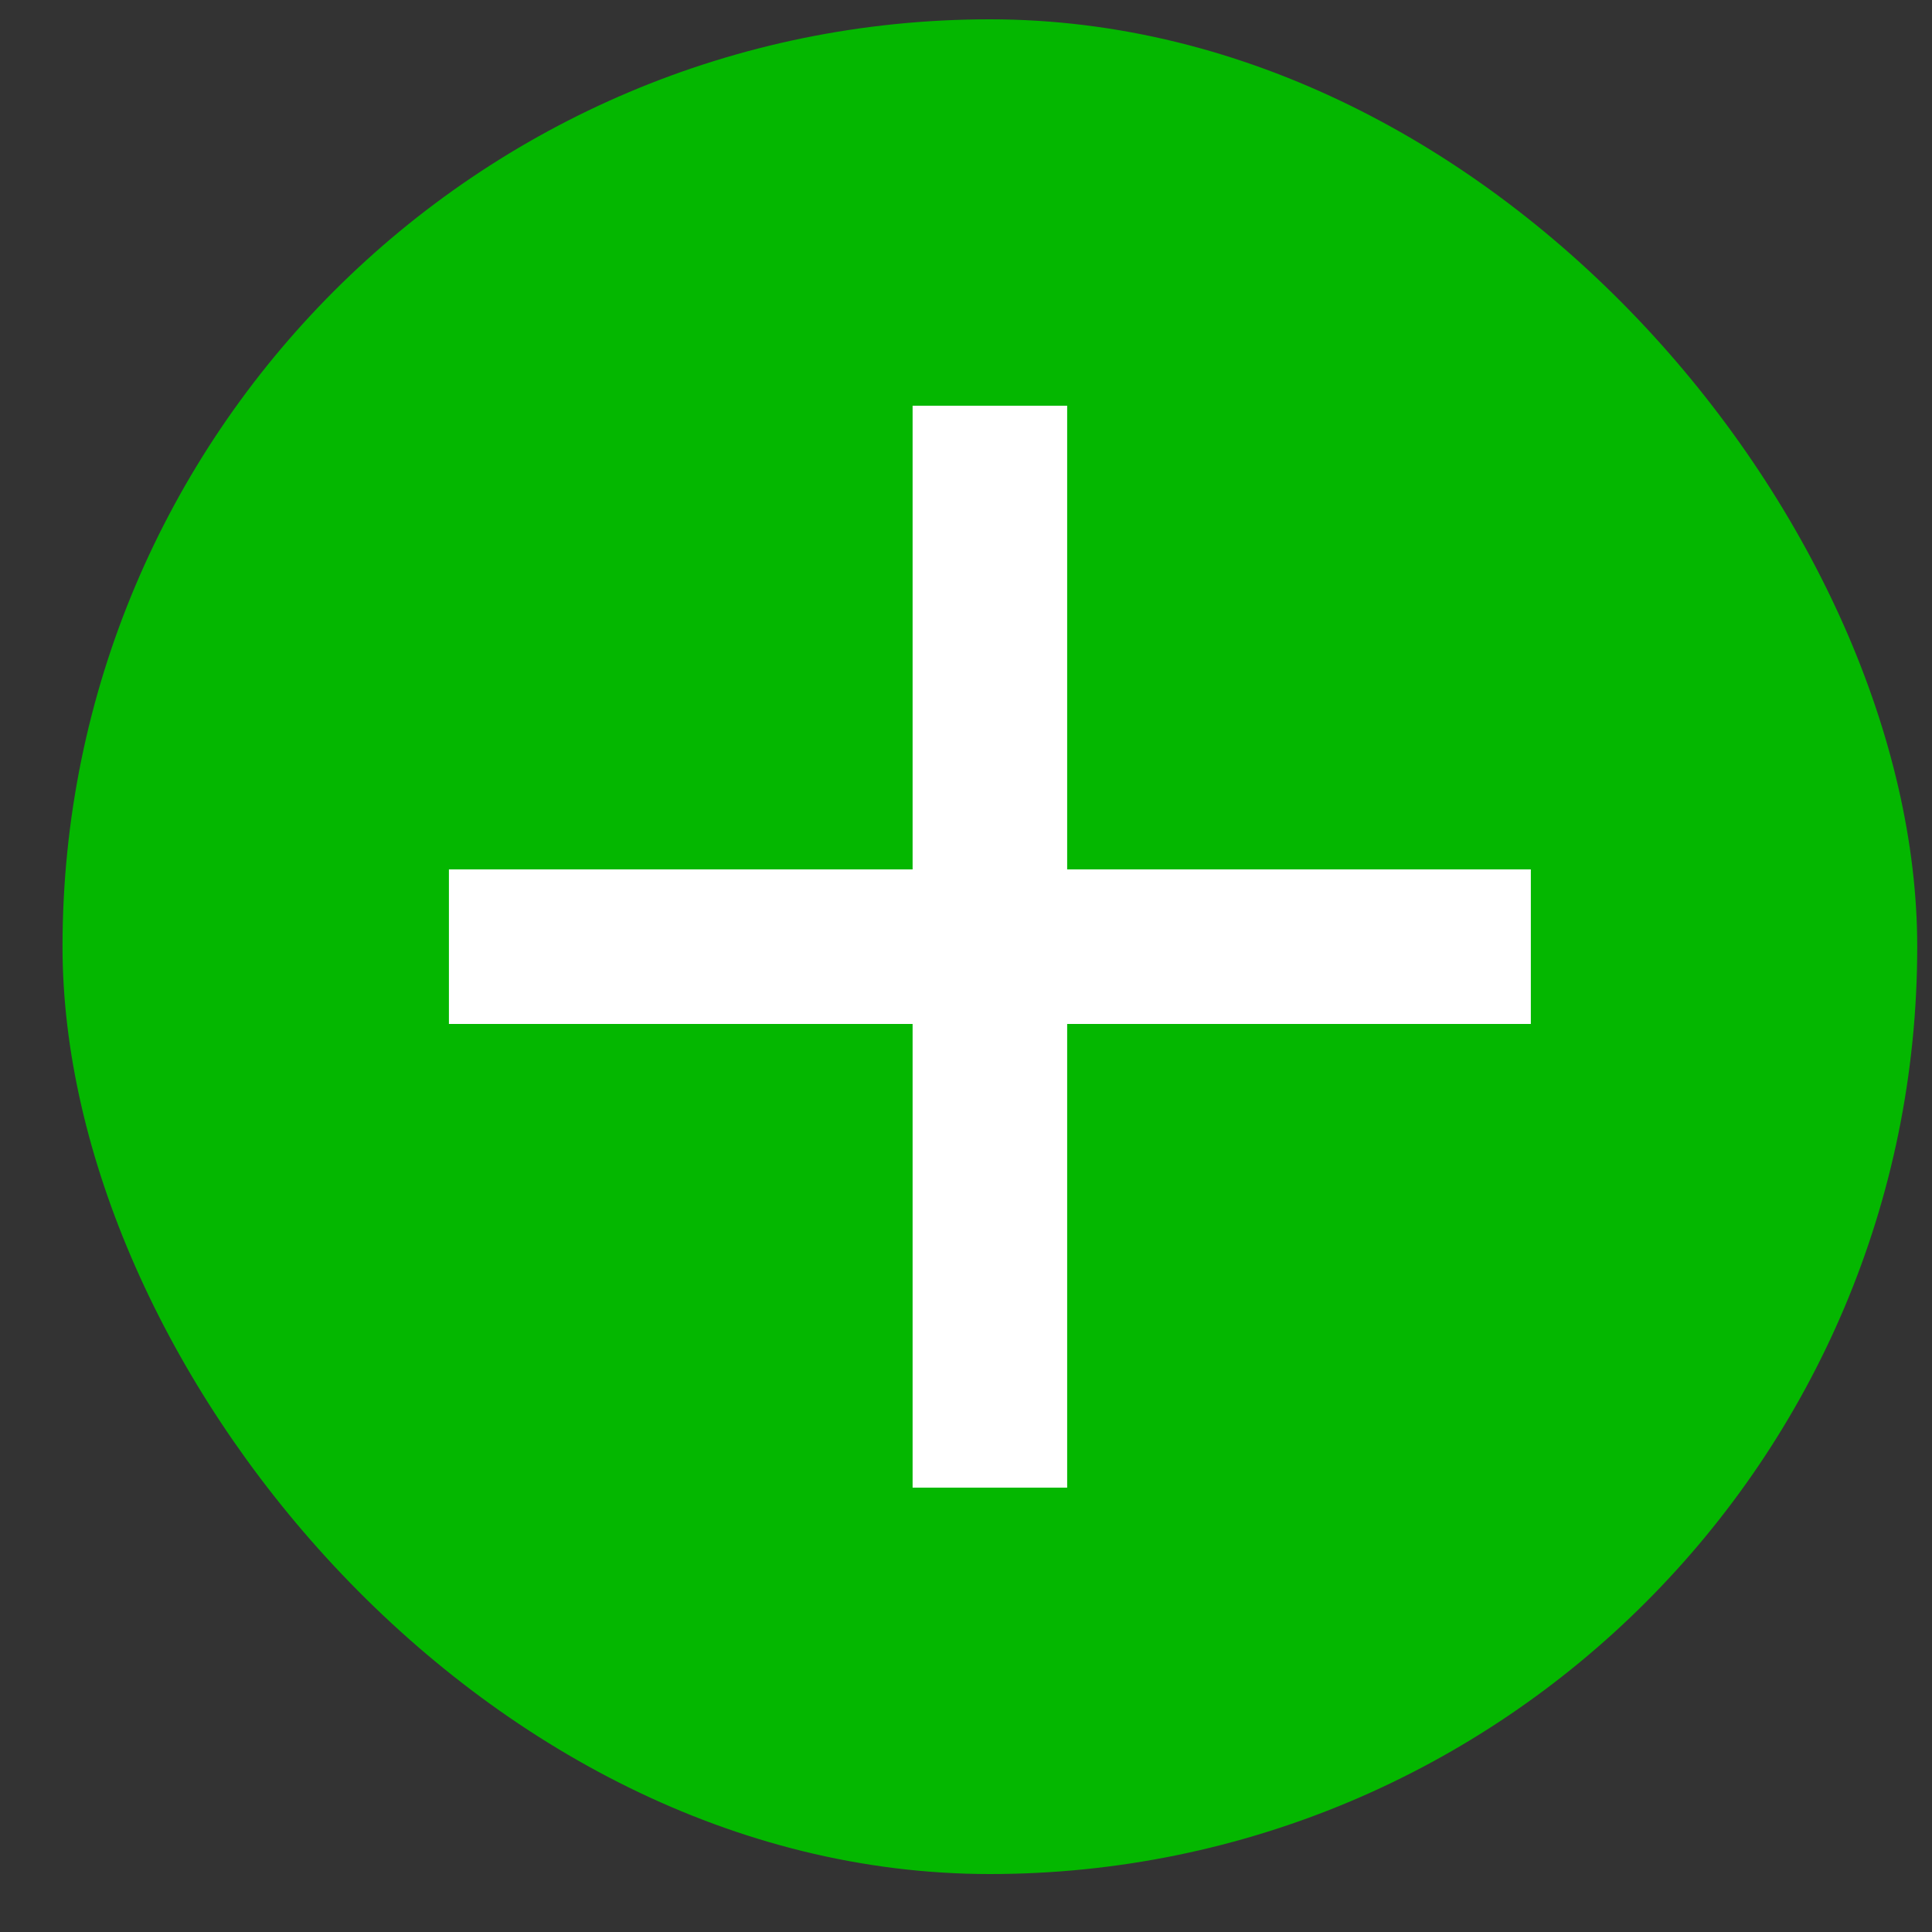 <svg width="25" height="25" viewBox="0 0 25 25" fill="none" xmlns="http://www.w3.org/2000/svg">
<rect x="0" y="0" width="25" height="25" fill="#333333" stroke="none"/>
<rect x="0.809" y="0.25" width="24" height="24" rx="12" fill="#04B700"/>
<path d="M19.809 13.25H13.809V19.25H11.809V13.25H5.809V11.25H11.809V5.25H13.809V11.25H19.809V13.25Z" fill="white"/>
</svg>
